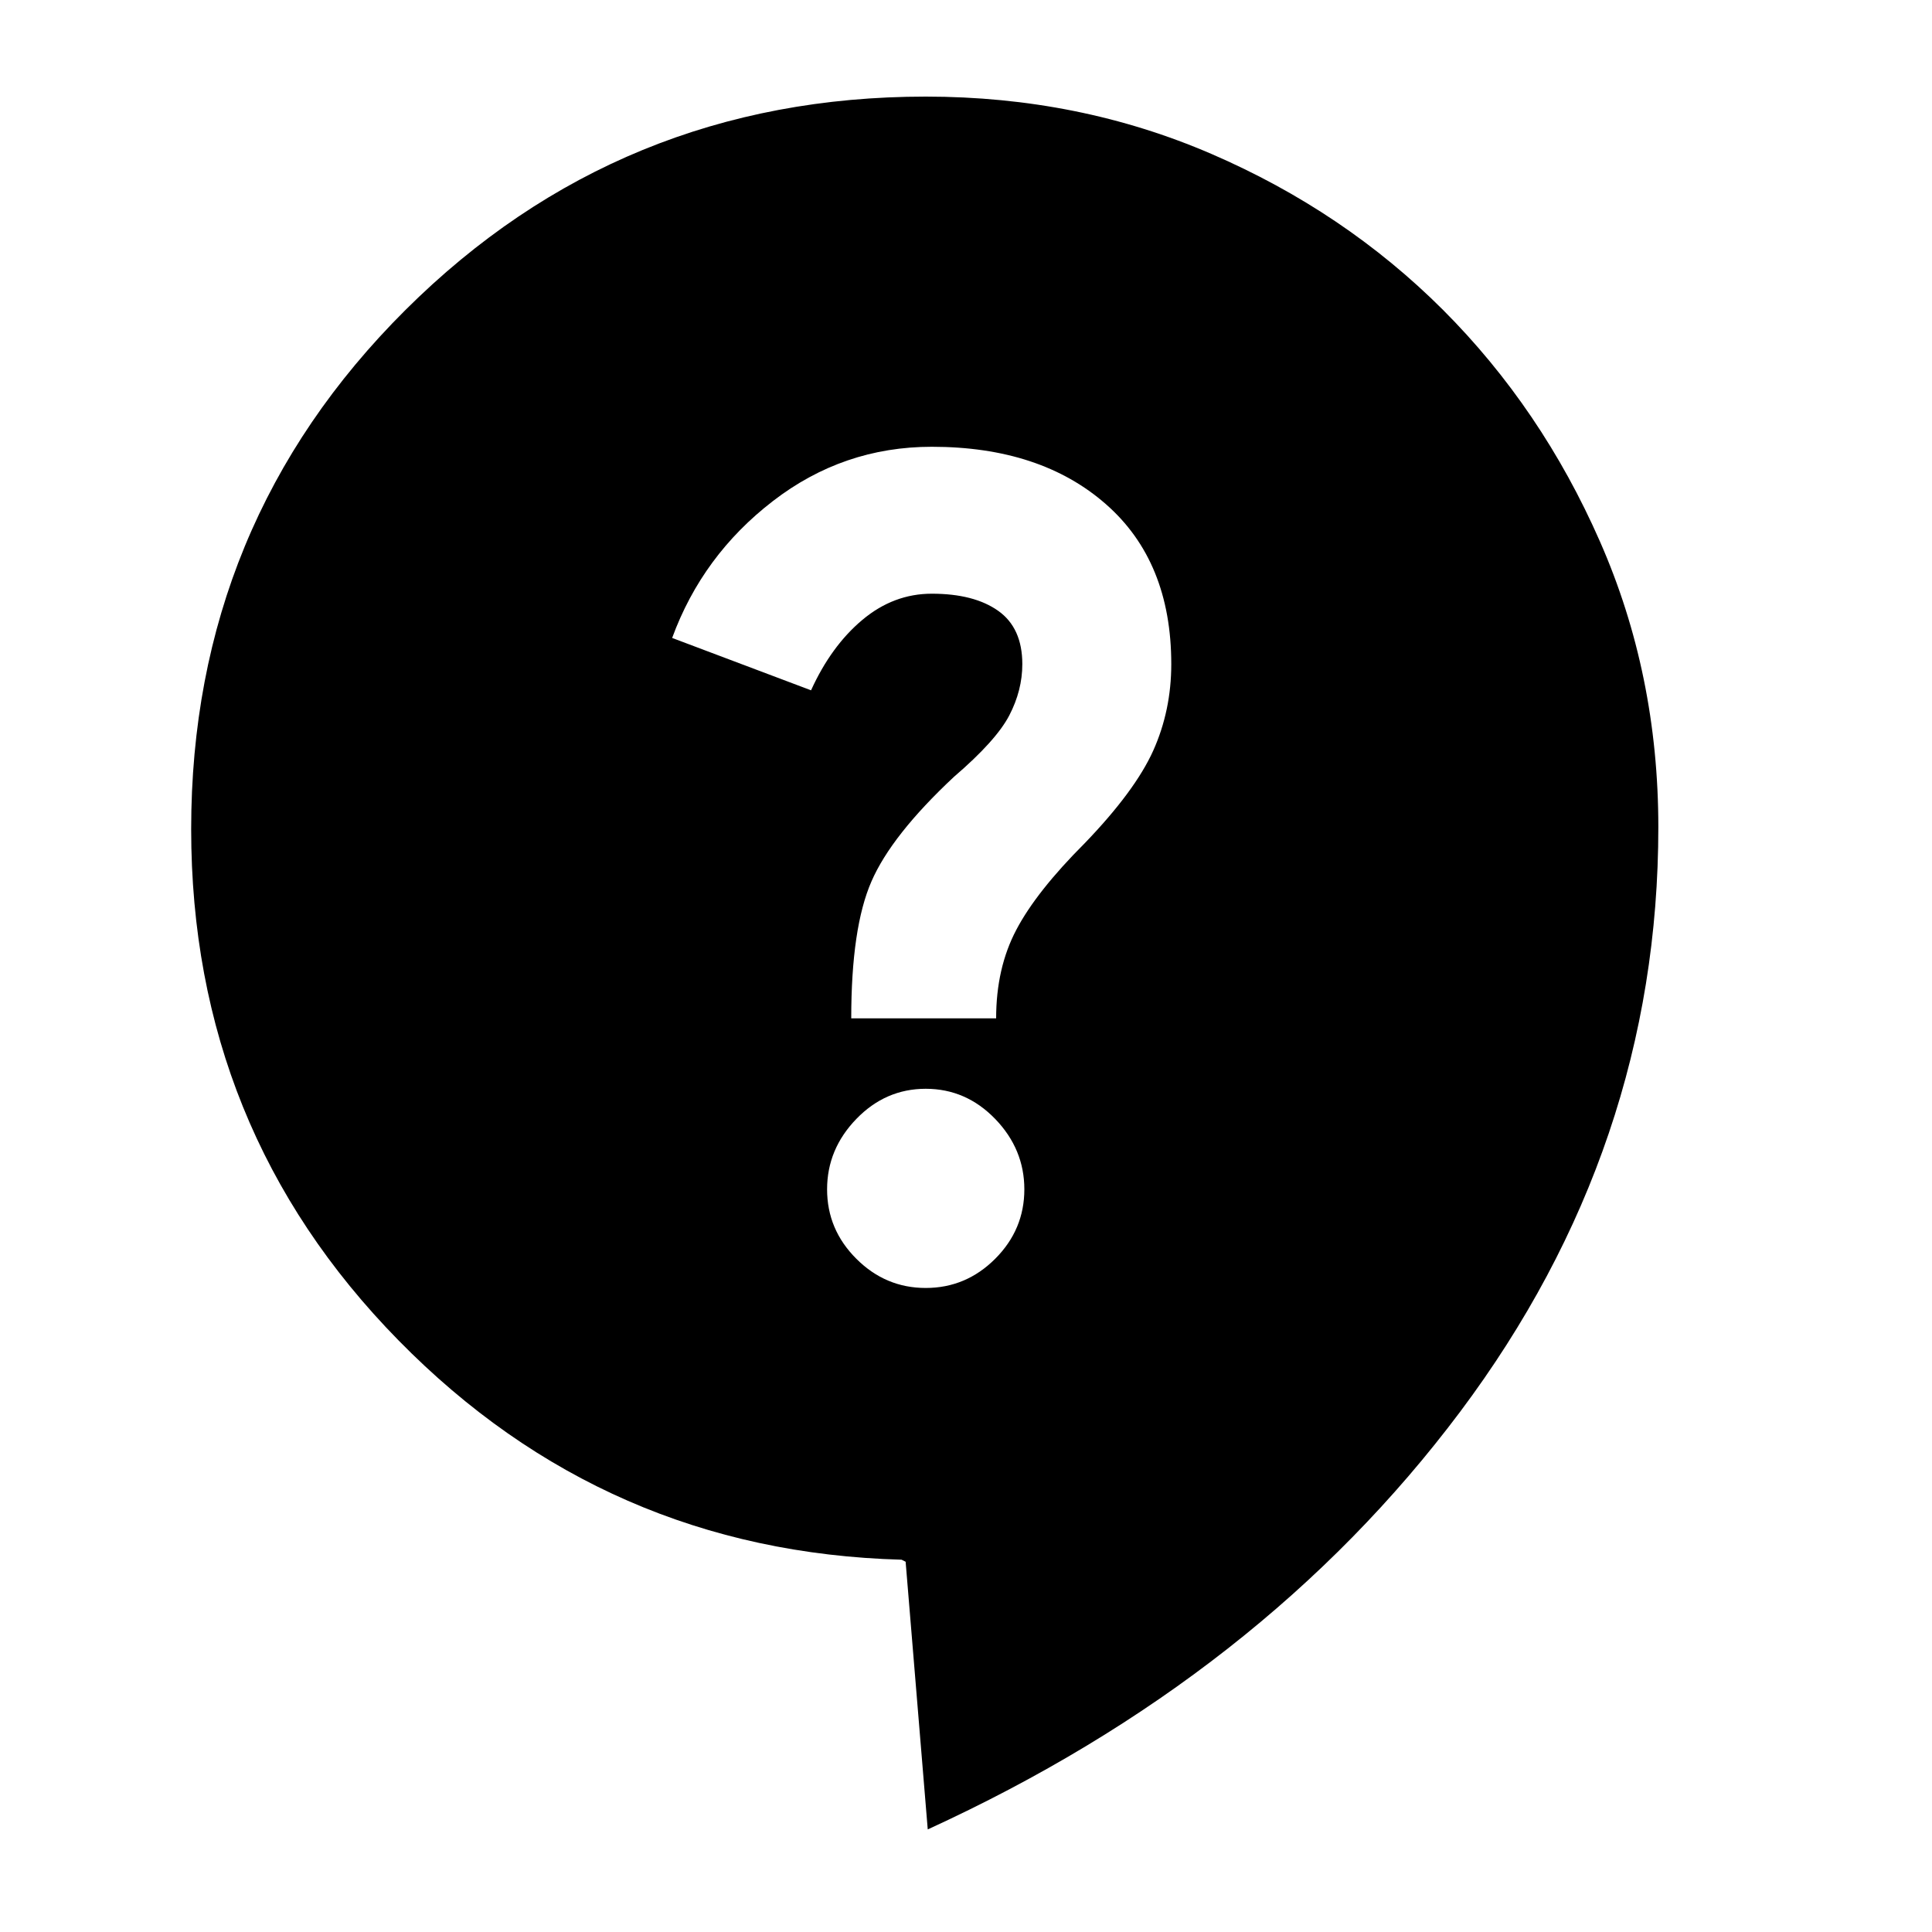 <svg xmlns="http://www.w3.org/2000/svg" height="20" width="20"><path d="M9.604 18.938 9.375 16.167 9.333 16.146Q6.271 16.062 4.125 13.875Q1.979 11.688 1.979 8.583Q1.979 5.417 4.198 3.208Q6.417 1 9.583 1Q11.167 1 12.542 1.594Q13.917 2.188 14.938 3.208Q15.958 4.229 16.562 5.604Q17.167 6.979 17.167 8.562Q17.167 11.875 15.115 14.615Q13.062 17.354 9.604 18.938ZM9.583 13.333Q10 13.333 10.302 13.031Q10.604 12.729 10.604 12.312Q10.604 11.896 10.302 11.583Q10 11.271 9.583 11.271Q9.167 11.271 8.865 11.583Q8.562 11.896 8.562 12.312Q8.562 12.729 8.865 13.031Q9.167 13.333 9.583 13.333ZM8.812 10.542H10.312Q10.312 10.021 10.521 9.625Q10.729 9.229 11.229 8.729Q11.75 8.188 11.938 7.771Q12.125 7.354 12.125 6.875Q12.125 5.812 11.448 5.219Q10.771 4.625 9.646 4.625Q8.729 4.625 8 5.188Q7.271 5.75 6.958 6.604L8.396 7.146Q8.604 6.688 8.927 6.417Q9.25 6.146 9.646 6.146Q10.083 6.146 10.333 6.323Q10.583 6.5 10.583 6.875Q10.583 7.146 10.448 7.406Q10.312 7.667 9.875 8.042Q9.229 8.646 9.021 9.125Q8.812 9.604 8.812 10.542Z"/></svg>